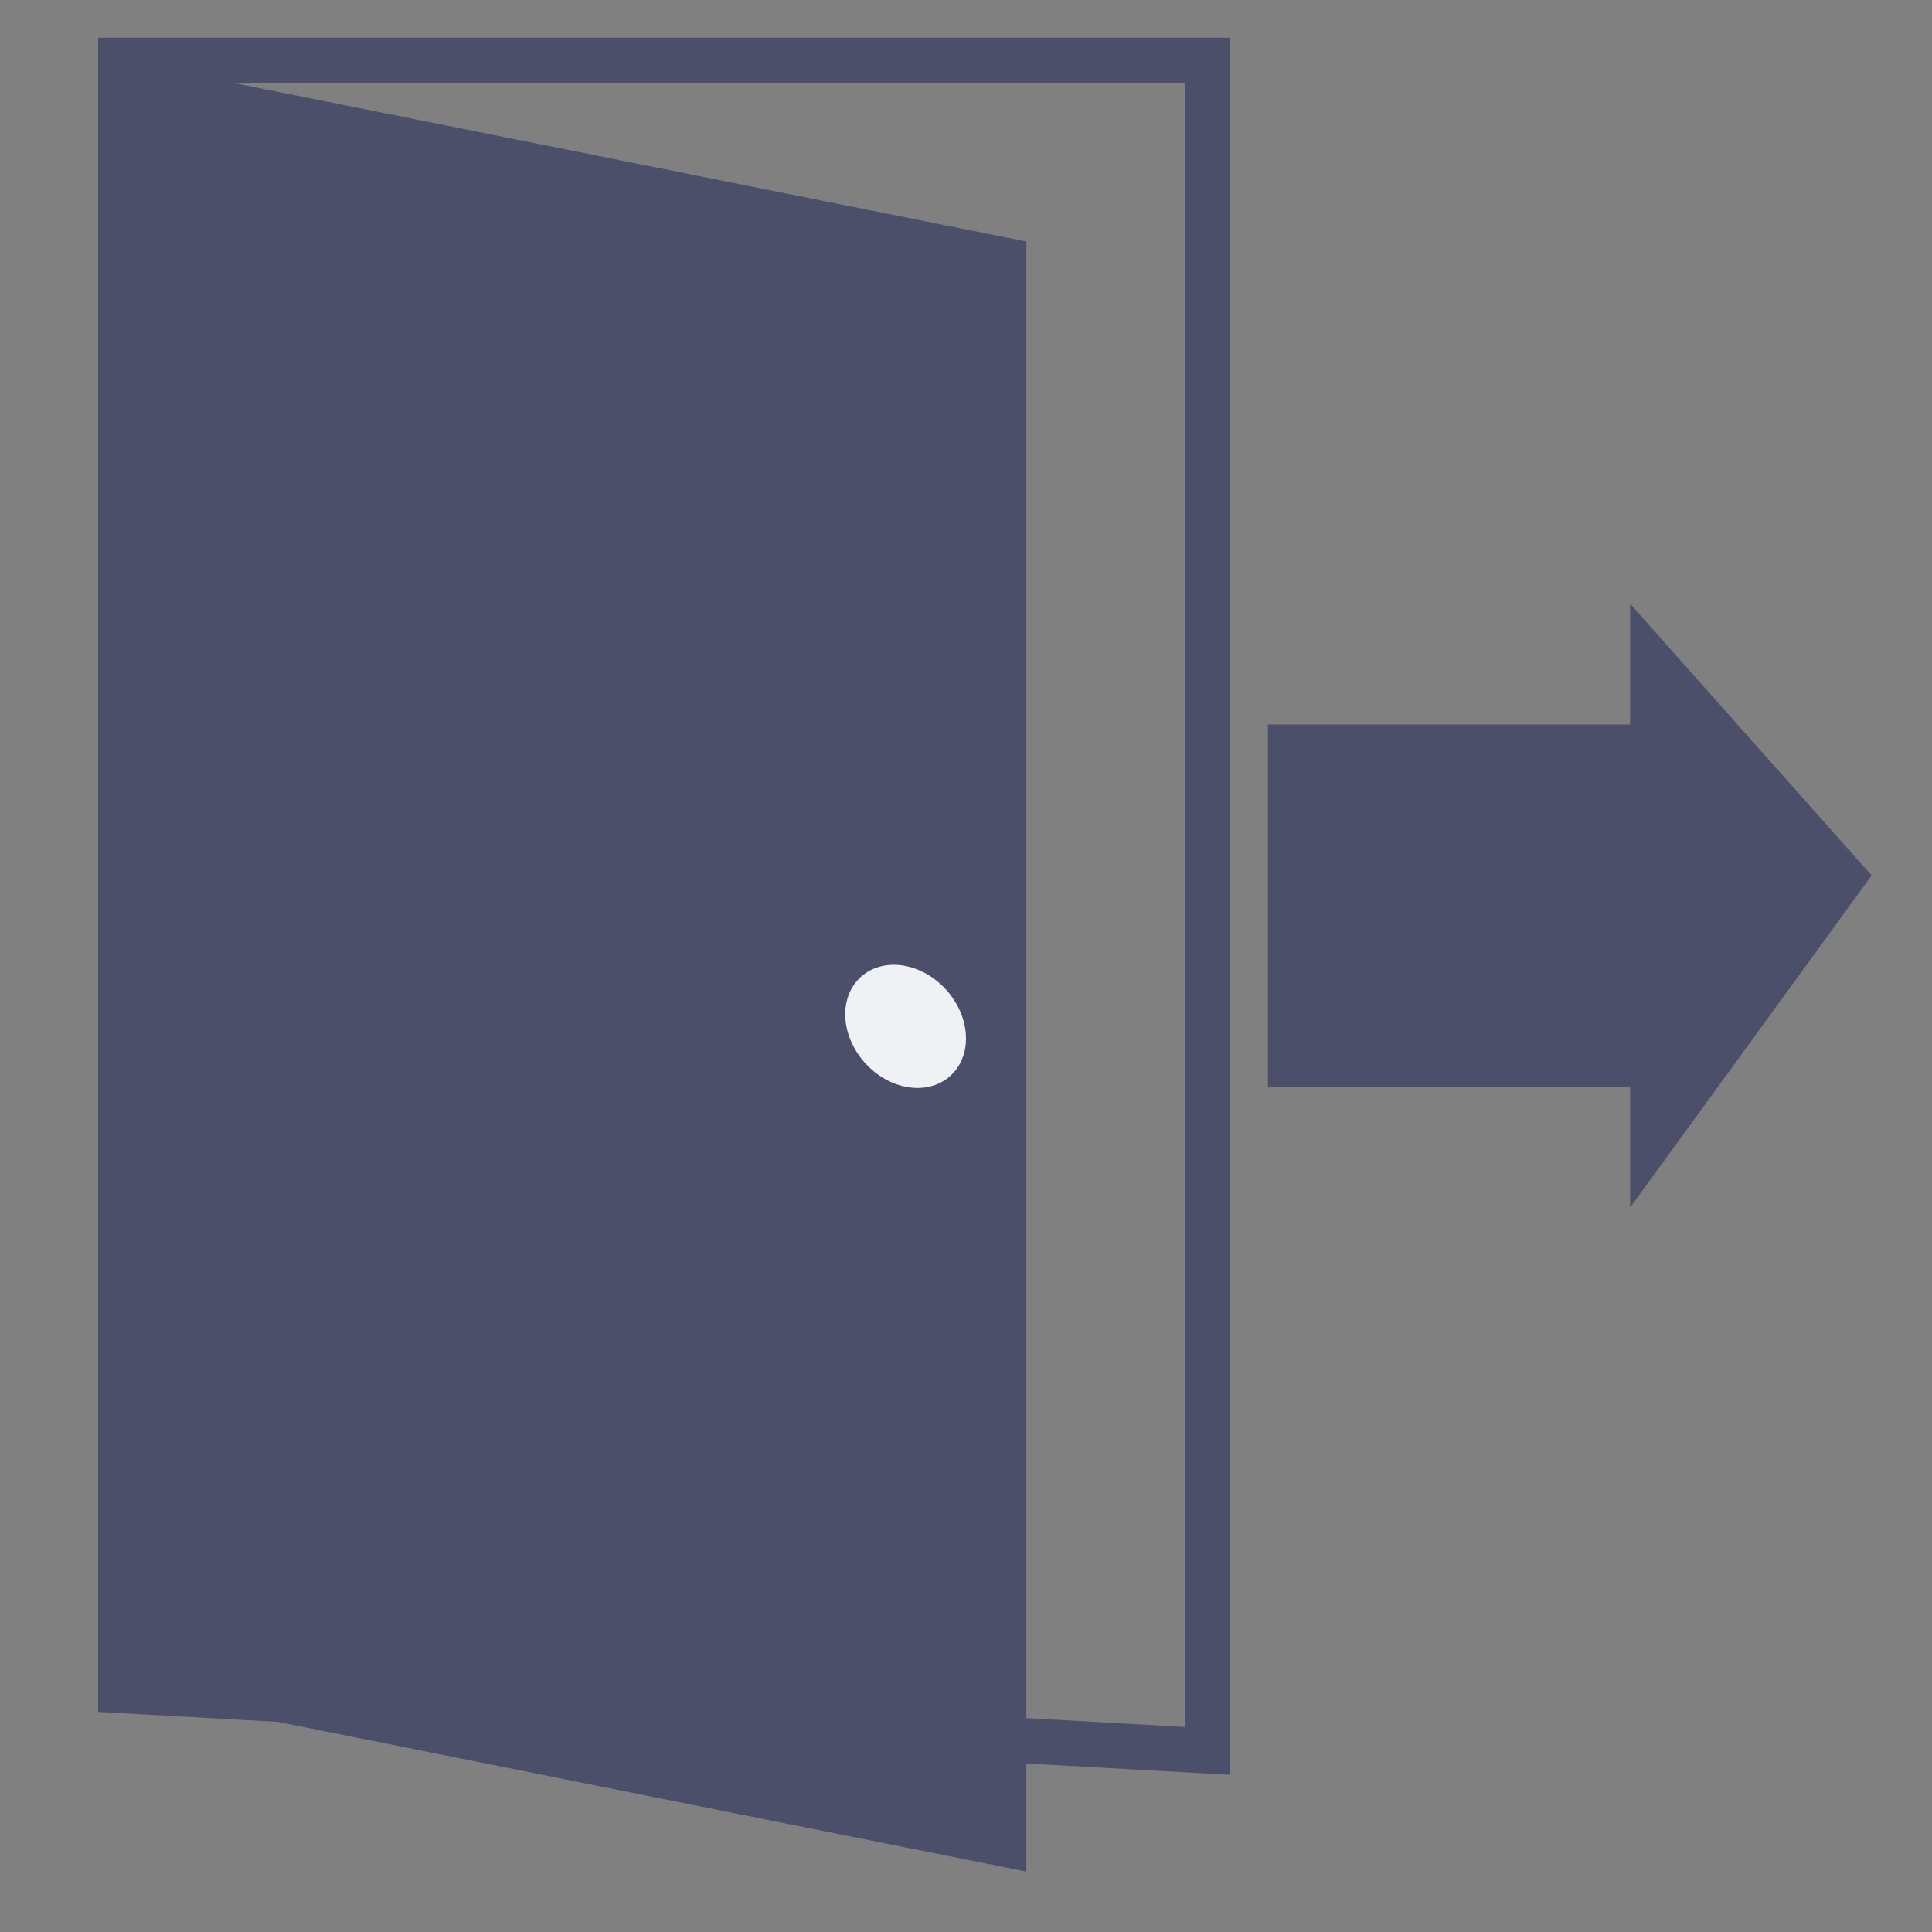 <svg xmlns="http://www.w3.org/2000/svg" width="128" height="128"><rect width="100%" height="100%" fill="#808080" stroke="none"/><path d="M80 4 8 4 8 112 80 116Z" fill="none" stroke="#4c4f69" stroke-width="3" stroke-linecap="round"/><path fill="#4c4f69" d="M84 48 84 72 108 72 108 80 124 58 108 40 108 48"/><g transform="matrix(1 0.2 0 1 0 0)"><rect width="60" height="108" fill="#4c4f69" x="8" y="2.4" stroke="none"/><circle r="4" cx="60" cy="56" fill="#eff1f5"/></g></svg>